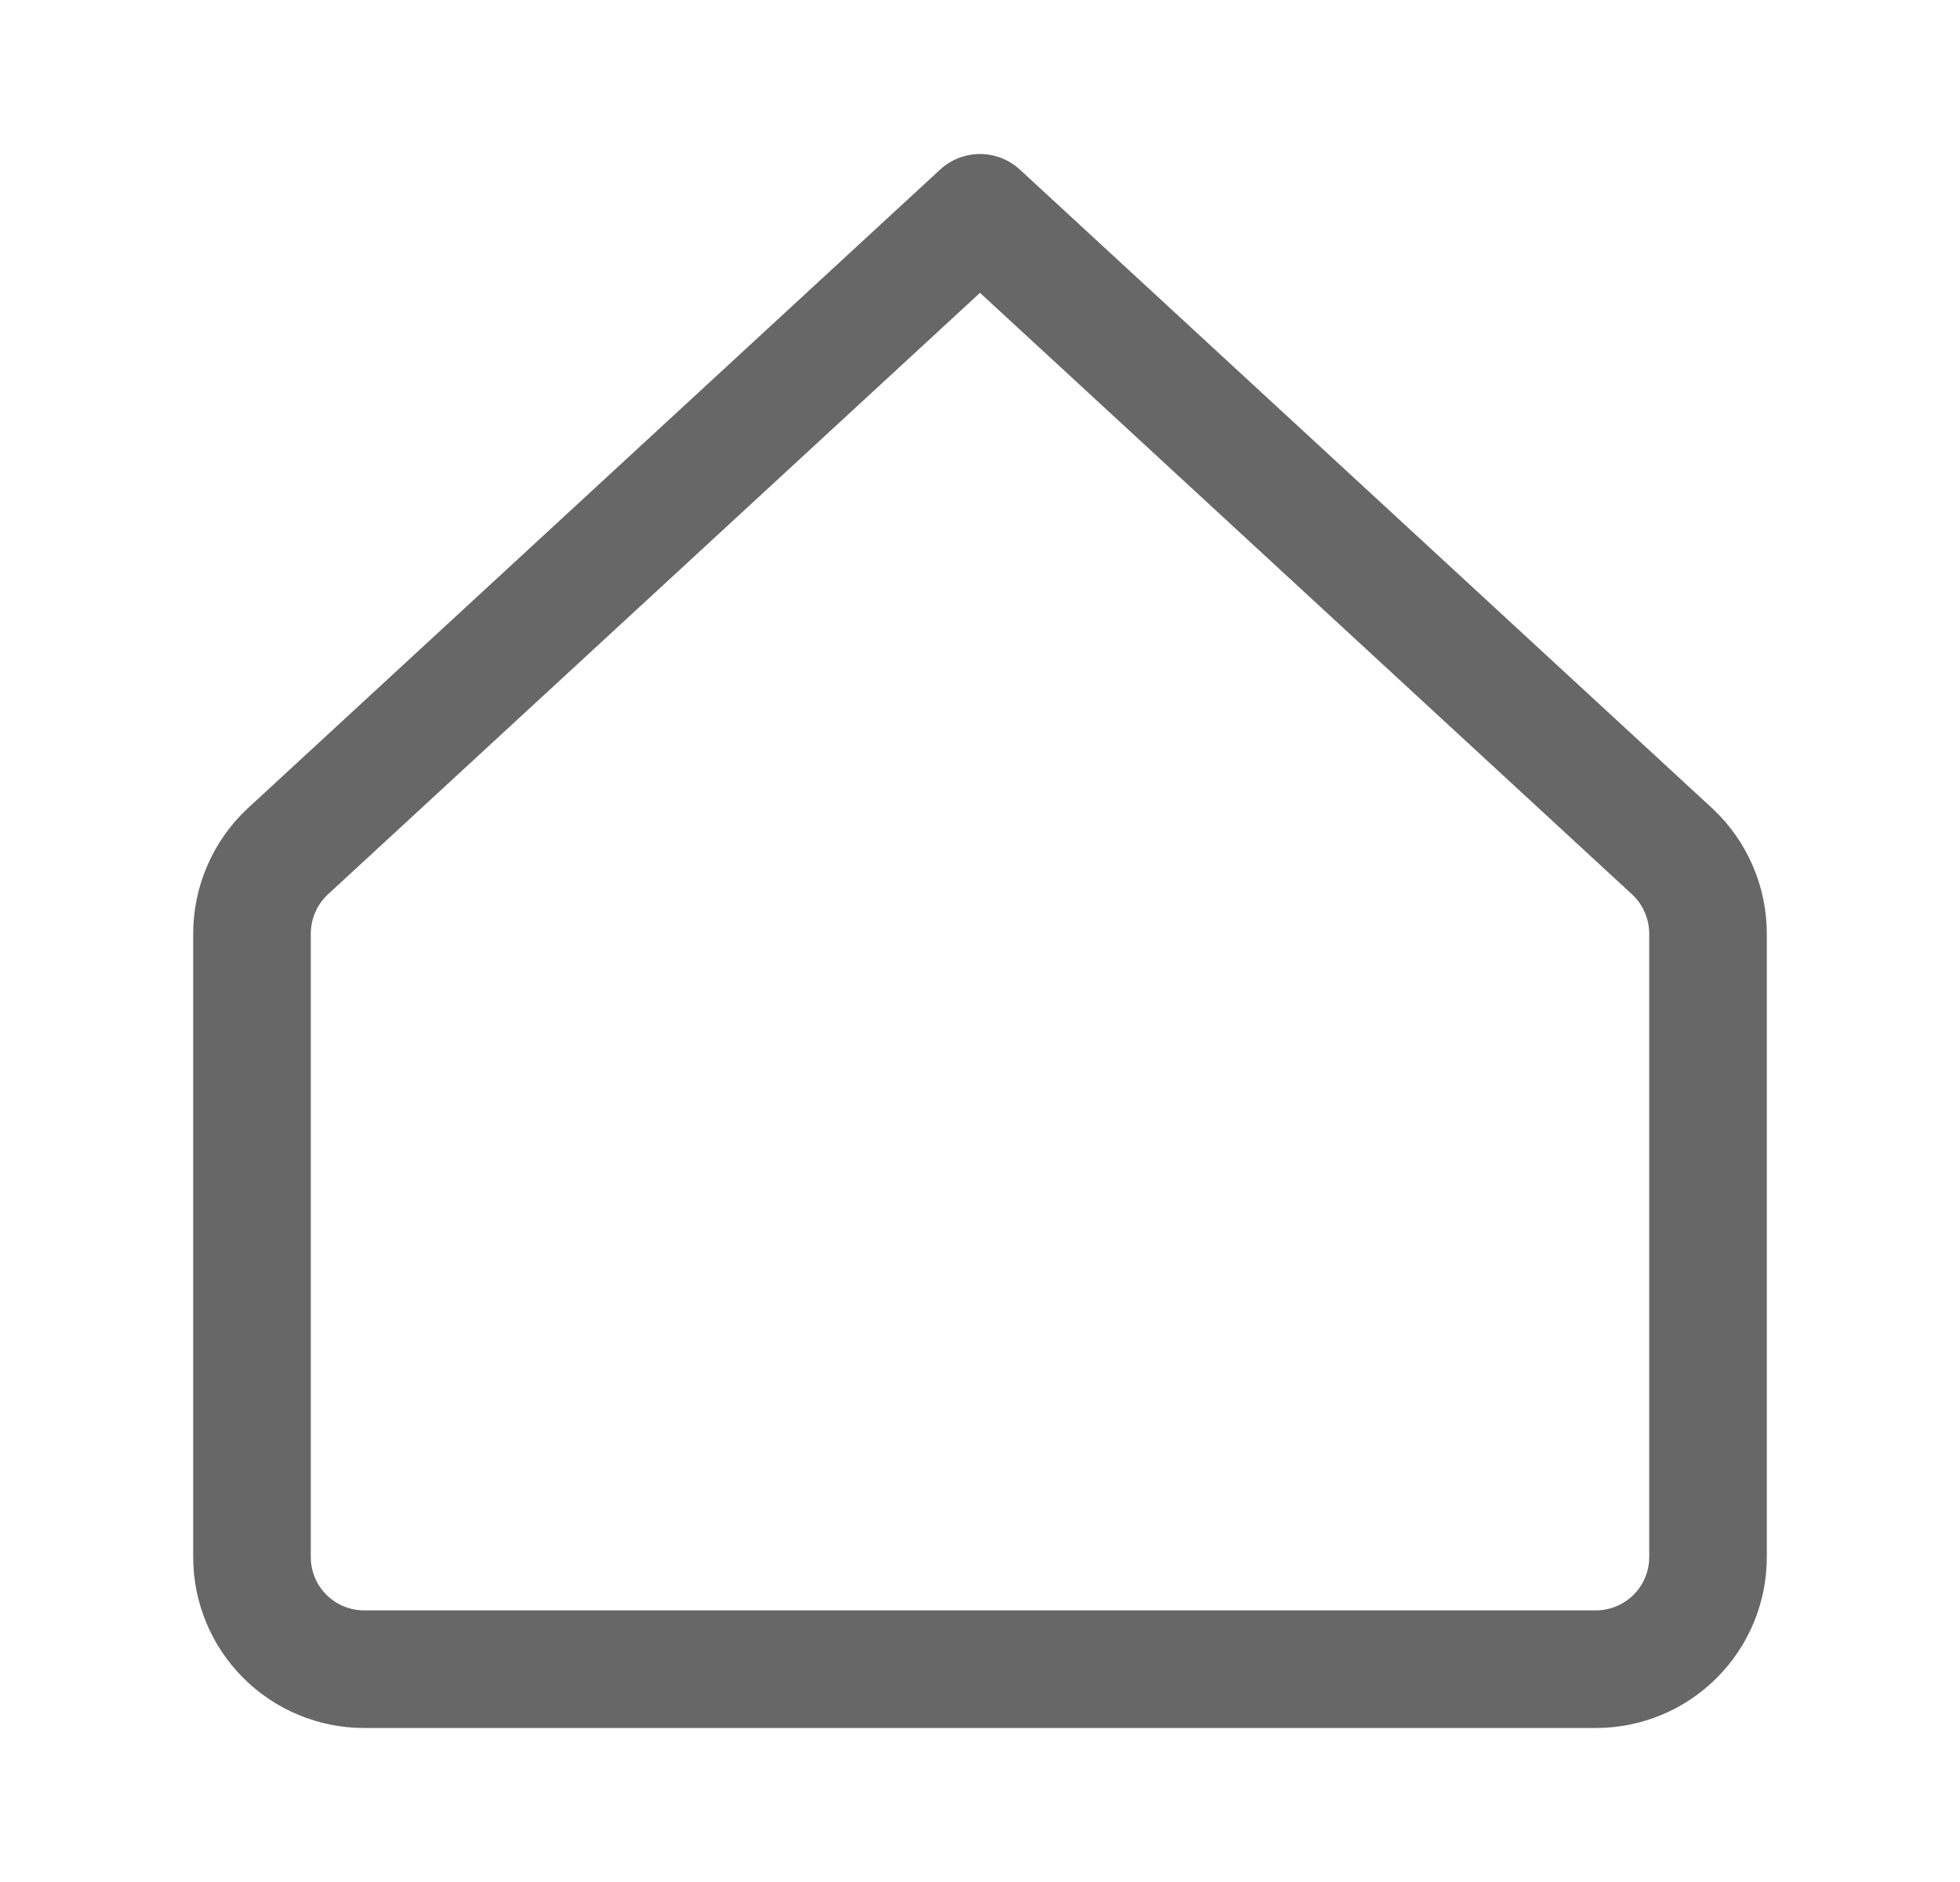 <svg xmlns="http://www.w3.org/2000/svg" width="25" height="24" viewBox="0 0 25 24" fill="none">
  <path d="M21.786 11.914C21.787 11.716 21.747 11.52 21.668 11.338C21.59 11.156 21.474 10.992 21.329 10.857L12.5 2.714L3.671 10.857C3.526 10.992 3.41 11.156 3.332 11.338C3.253 11.52 3.213 11.716 3.214 11.914V19.857C3.214 20.236 3.365 20.599 3.633 20.867C3.901 21.135 4.264 21.286 4.643 21.286H20.357C20.736 21.286 21.099 21.135 21.367 20.867C21.635 20.599 21.786 20.236 21.786 19.857V11.914Z" stroke="#676767" stroke-width="1.5" stroke-linecap="round" stroke-linejoin="round"/>
</svg>